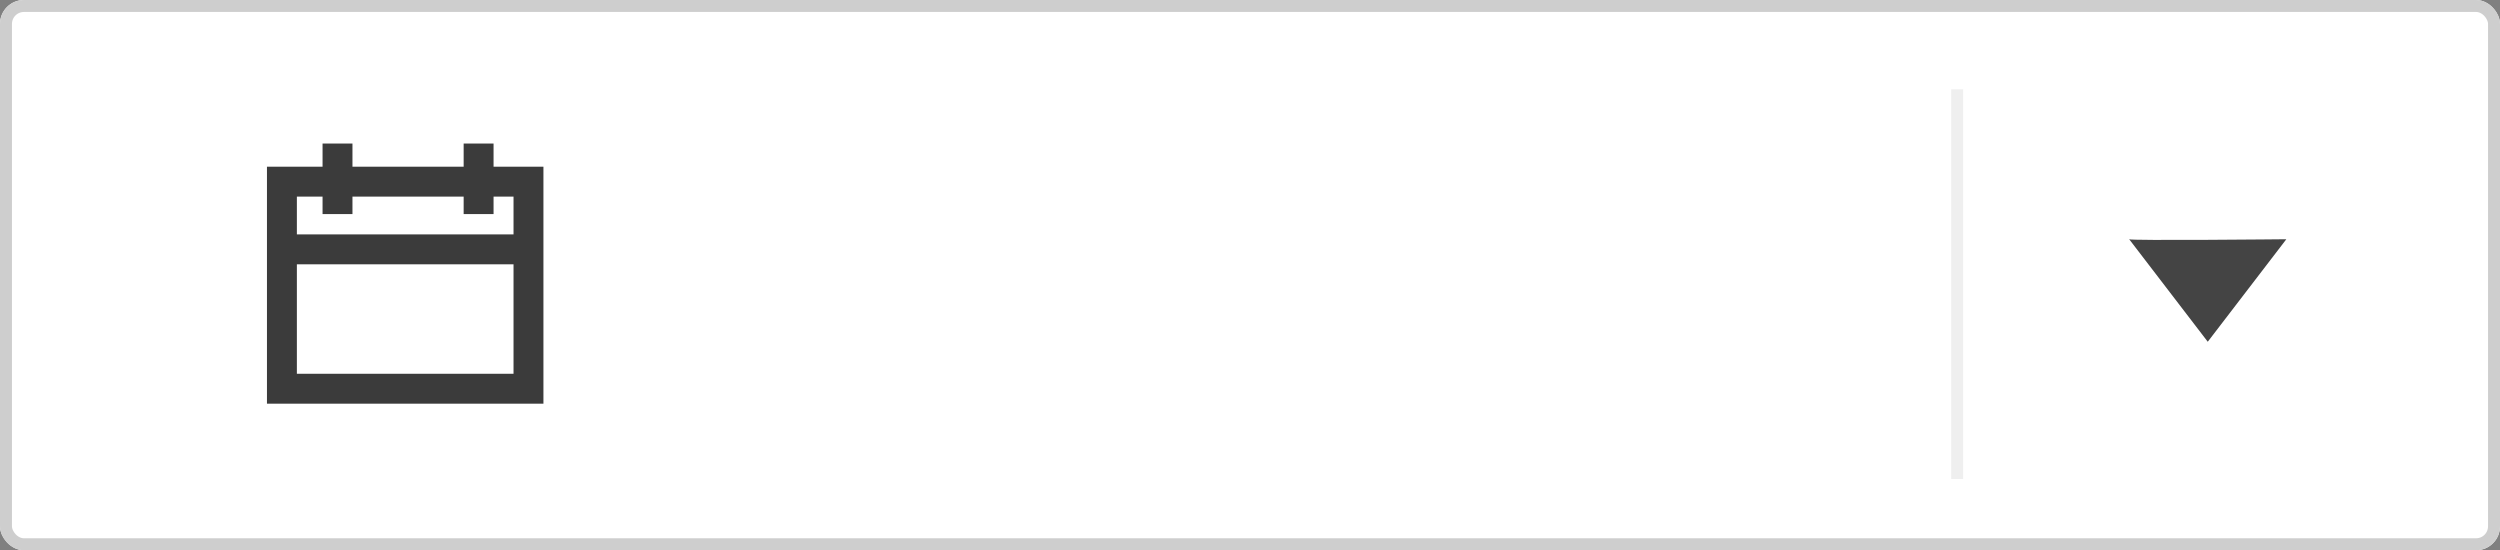 <svg xmlns="http://www.w3.org/2000/svg" width="209" height="46" viewBox="0 0 209 46">
  <rect x="0" y="0" width="209" height="46" fill="#808080" stroke="none"/>
  <g id="그룹_2860" data-name="그룹 2860" transform="translate(-76 -209)">
    <g id="사각형_1438" data-name="사각형 1438" transform="translate(76 209)" fill="#fff" stroke="#cecece" stroke-width="1">
      <rect width="209" height="46" rx="2" stroke="none"/>
      <rect x="0.5" y="0.5" width="208" height="45" rx="1.5" fill="none"/>
    </g>
    <g id="사각형_1090" data-name="사각형 1090" transform="translate(98.318 222.936)" fill="none" stroke="#3b3b3b" stroke-width="2.5">
      <rect width="23.113" height="19.811" stroke="none"/>
      <rect x="1.25" y="1.25" width="20.613" height="17.311" fill="none"/>
    </g>
    <line id="선_597" data-name="선 597" y1="5.897" transform="translate(104.216 221)" fill="none" stroke="#3b3b3b" stroke-width="2.5"/>
    <line id="선_598" data-name="선 598" y1="5.897" transform="translate(116.011 221)" fill="none" stroke="#3b3b3b" stroke-width="2.5"/>
    <line id="선_599" data-name="선 599" x2="21.378" transform="translate(99.424 229.846)" fill="none" stroke="#3b3b3b" stroke-width="2.5"/>
    <line id="선_601" data-name="선 601" y2="32.58" transform="translate(239.619 216.466)" fill="none" stroke="#efefef" stroke-width="1"/>
    <path id="패스_1538" data-name="패스 1538" d="M420.29,310.258l-6.569-8.57-6.57,8.57S420.29,310.123,420.29,310.258Z" transform="translate(674.289 539.258) rotate(180)" fill="#444"/>
  </g>
</svg>
